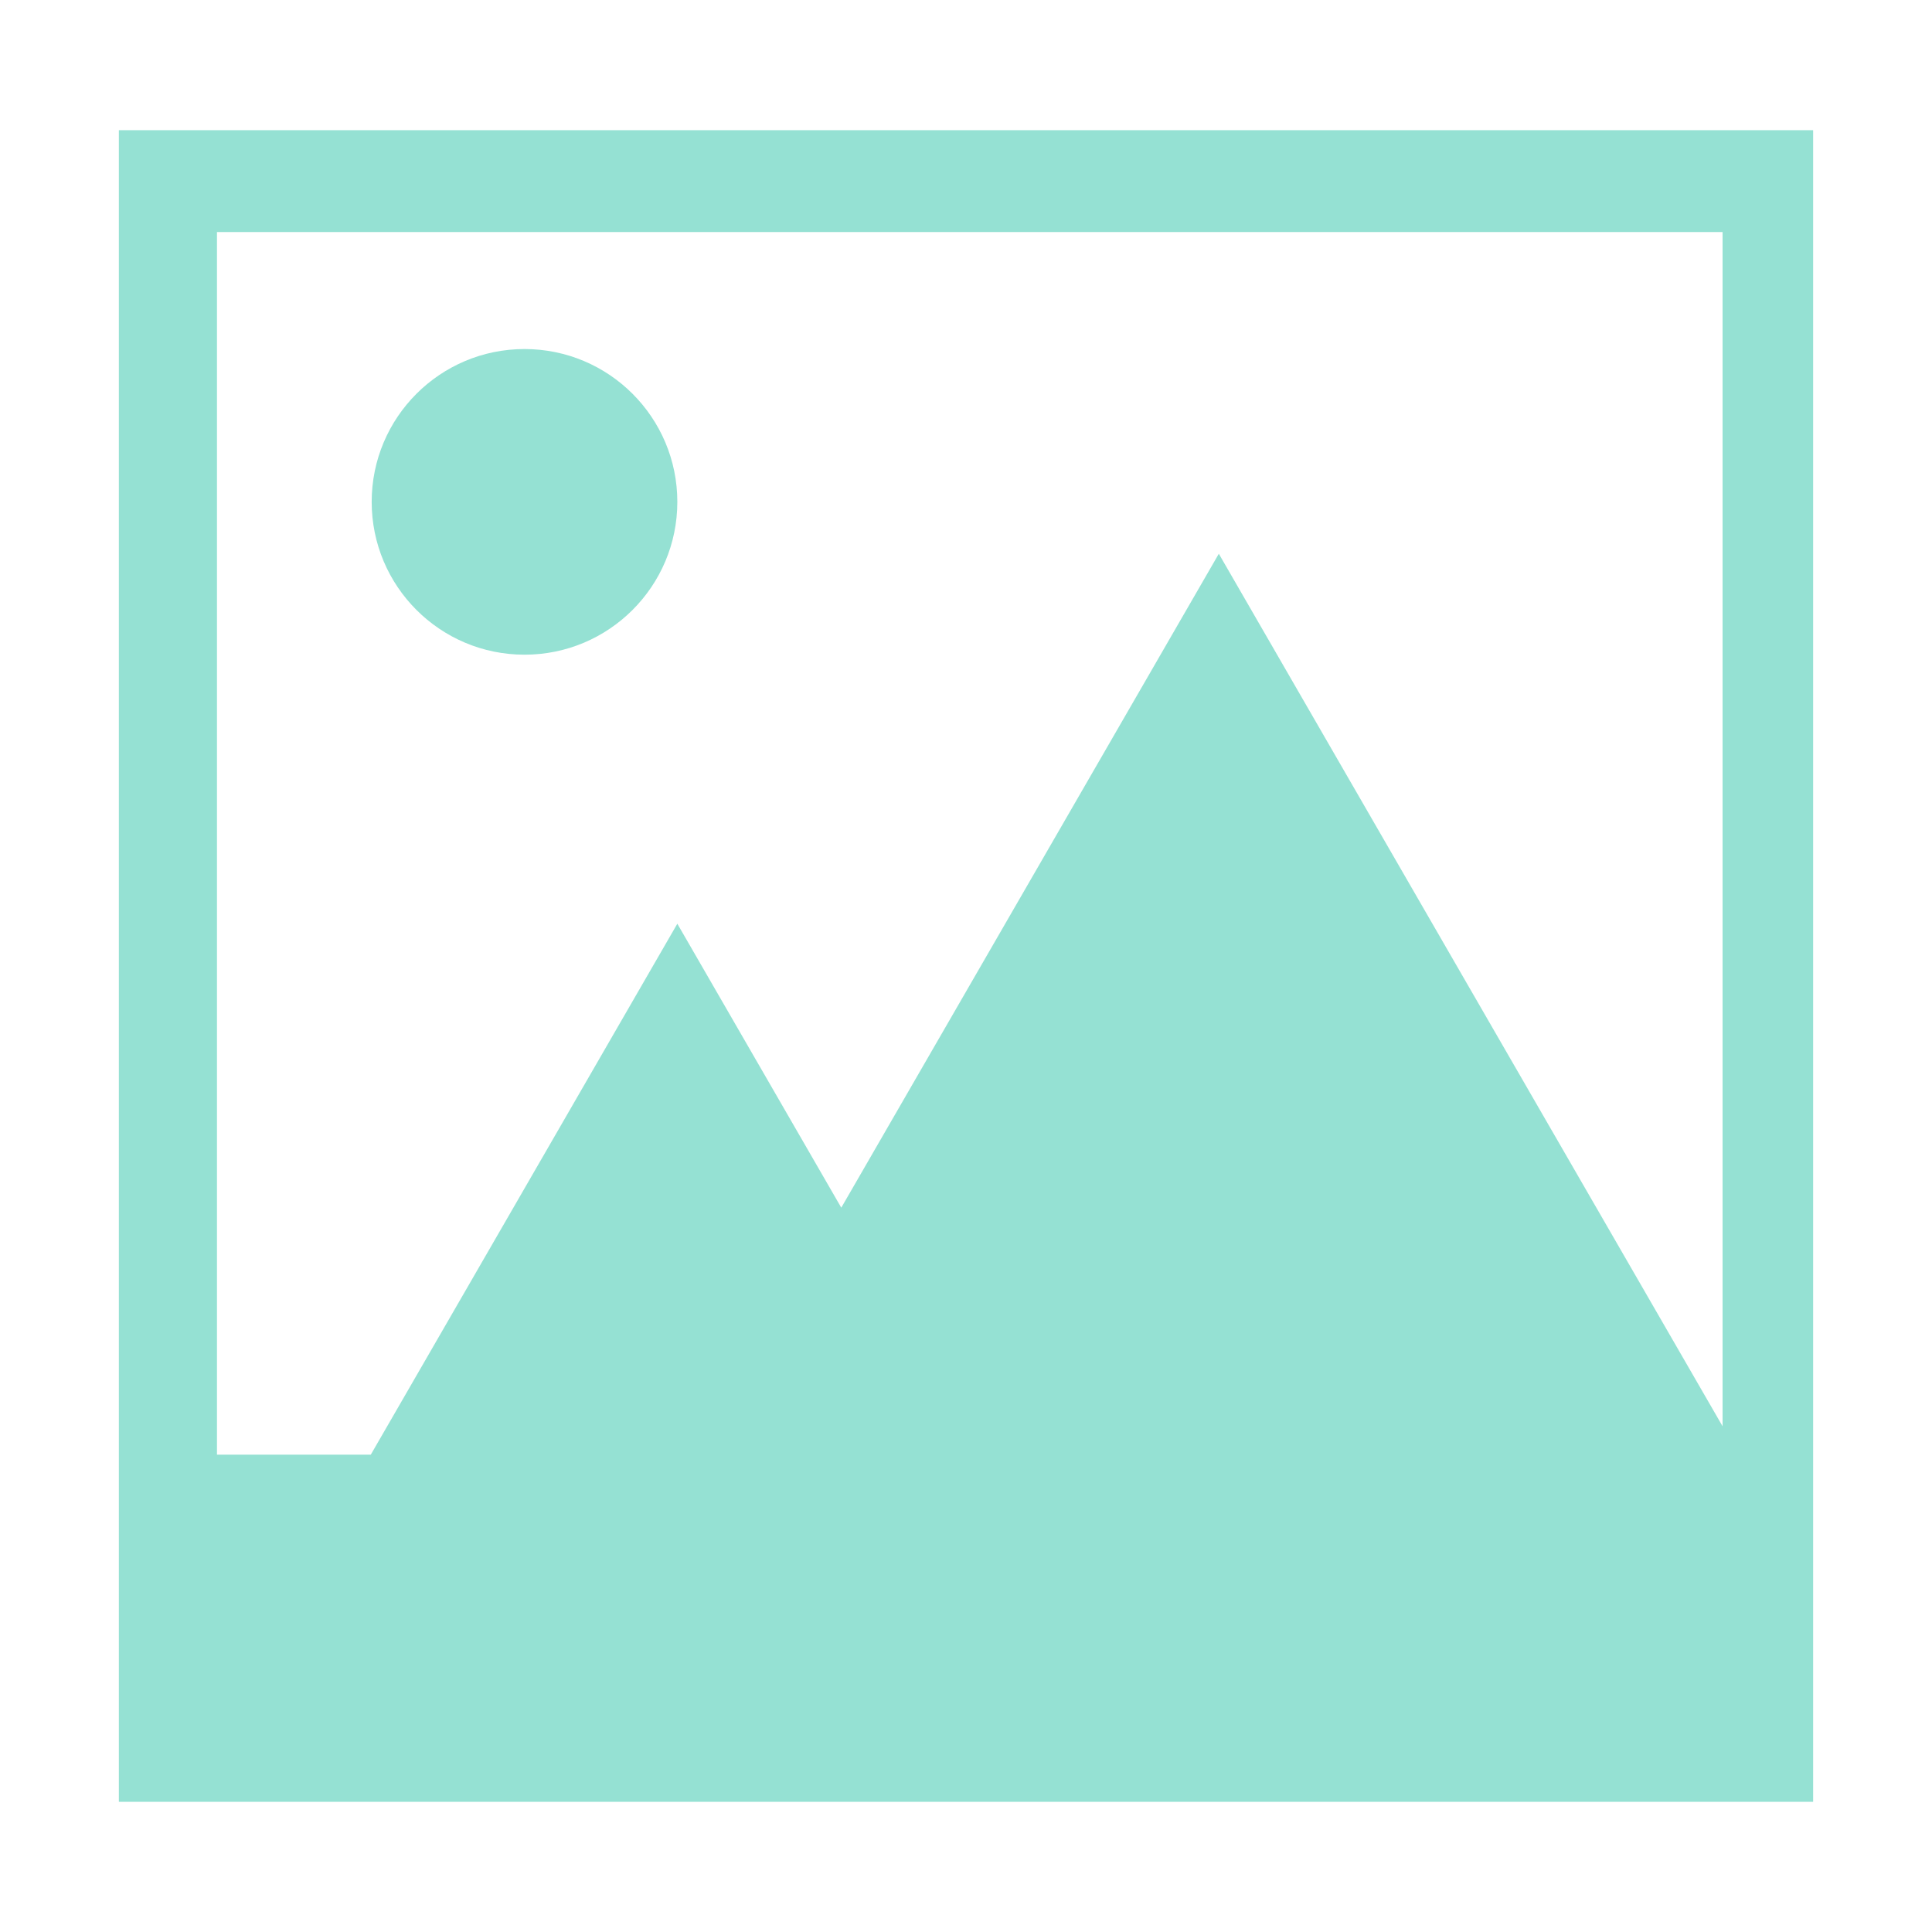 <?xml version="1.0" encoding="utf-8"?>
<!-- Generator: Adobe Illustrator 16.0.0, SVG Export Plug-In . SVG Version: 6.00 Build 0)  -->
<!DOCTYPE svg PUBLIC "-//W3C//DTD SVG 1.1//EN" "http://www.w3.org/Graphics/SVG/1.1/DTD/svg11.dtd">
<svg version="1.1" id="Layer_1" xmlns="http://www.w3.org/2000/svg" xmlns:xlink="http://www.w3.org/1999/xlink" x="0px" y="0px"
	 width="512px" height="512px" viewBox="0 0 512 512" enable-background="new 0 0 512 512" xml:space="preserve">
<g>
	<path d="M31.5,34.5v443h449v-443H31.5z M57.5,61.5h399v316.478l-57.26-99.177L323,146.747l-76.24,132.053l-23.813,41.246
		l-0.706-1.223L179.5,244.795l-42.741,74.029L98.264,385.5H57.5V61.5z" style="fill:#95e1d3"/>
	<circle cx="139" cy="133" r="40.5" style="fill:#95e1d3"/>
</g>
</svg>
